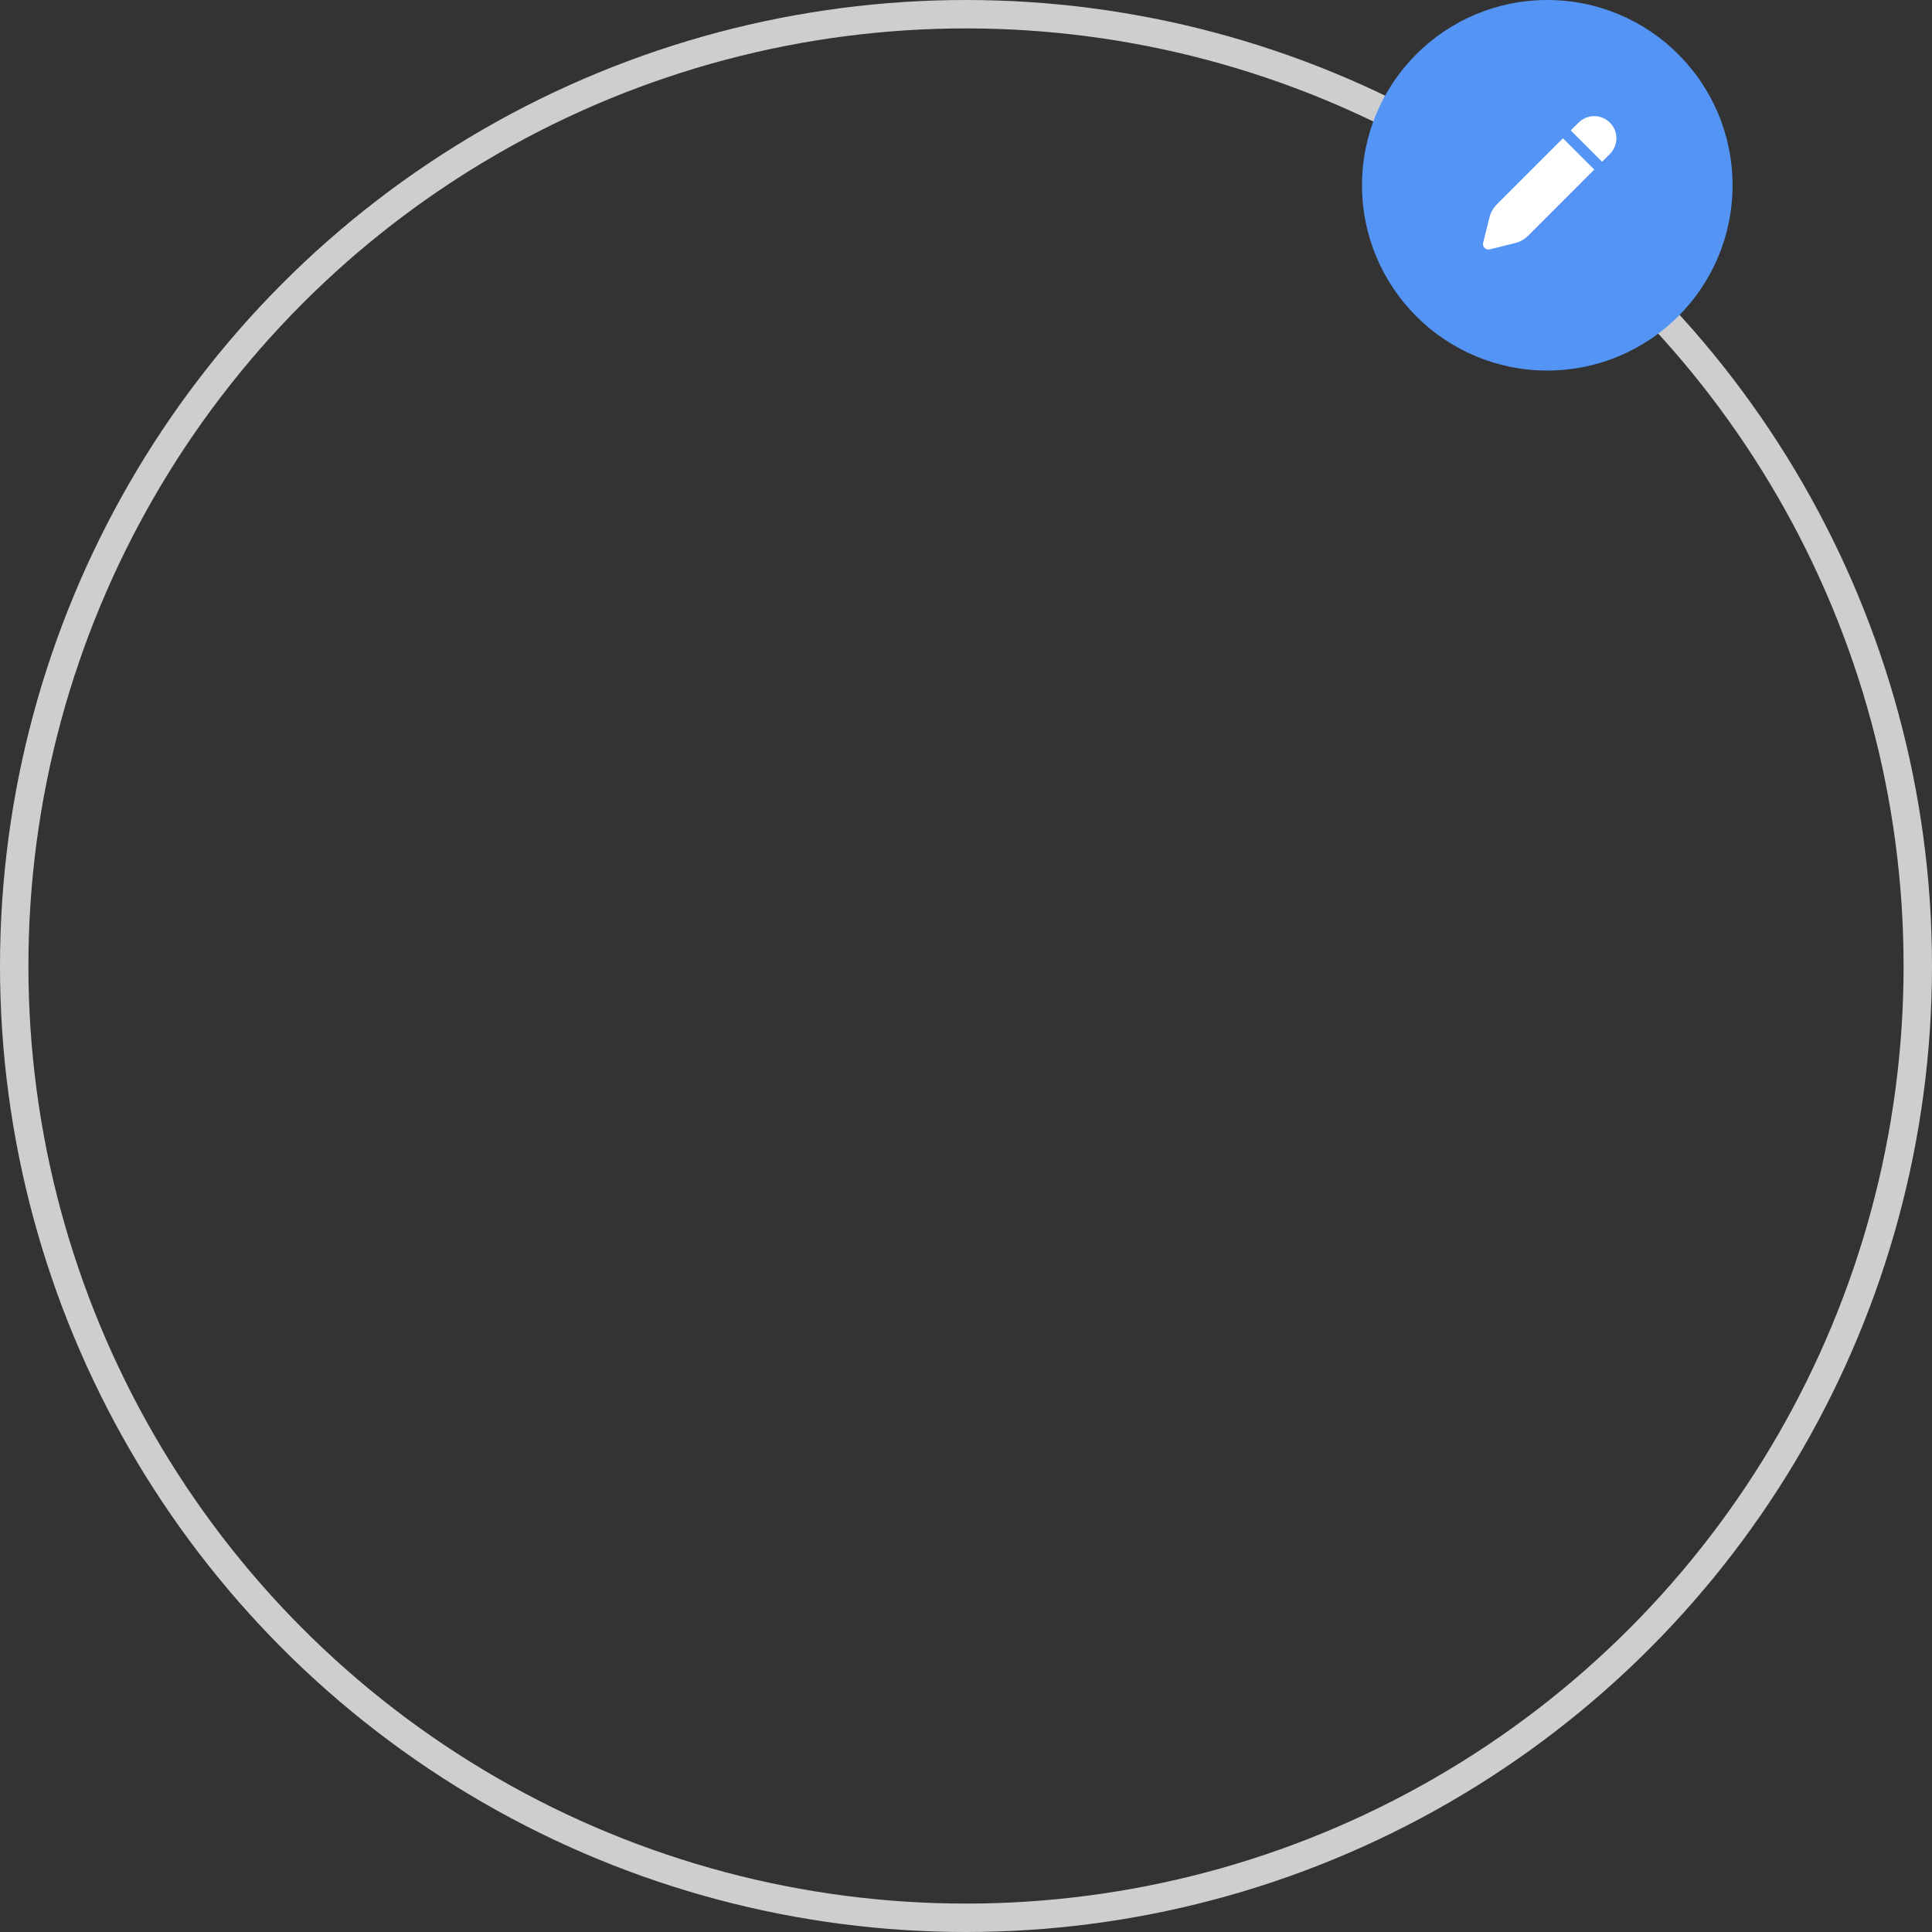<svg width="68" height="68" viewBox="0 0 68 68" fill="none" xmlns="http://www.w3.org/2000/svg">
<rect x="0" y="0" width="68" height="68" fill="#333333" stroke="none"/>
<circle cx="34" cy="34" r="33.5" stroke="#CECECE"/>
<circle cx="54.459" cy="6.521" r="6.521" fill="#5394F5"/>
<path d="M56.112 5.969L53.785 8.298C53.66 8.422 53.503 8.511 53.332 8.554L52.439 8.777C52.406 8.785 52.372 8.785 52.339 8.776C52.307 8.767 52.277 8.75 52.253 8.726C52.23 8.702 52.212 8.673 52.203 8.64C52.194 8.608 52.194 8.573 52.202 8.541L52.426 7.648C52.468 7.476 52.557 7.32 52.682 7.195L55.01 4.867L56.112 5.969ZM56.664 4.316C56.81 4.462 56.892 4.66 56.892 4.867C56.892 5.074 56.81 5.272 56.664 5.418L56.388 5.693L55.285 4.591L55.561 4.316C55.634 4.243 55.72 4.186 55.814 4.147C55.909 4.107 56.01 4.087 56.113 4.087C56.215 4.087 56.316 4.107 56.411 4.147C56.506 4.186 56.592 4.243 56.664 4.316Z" fill="white"/>
</svg>
